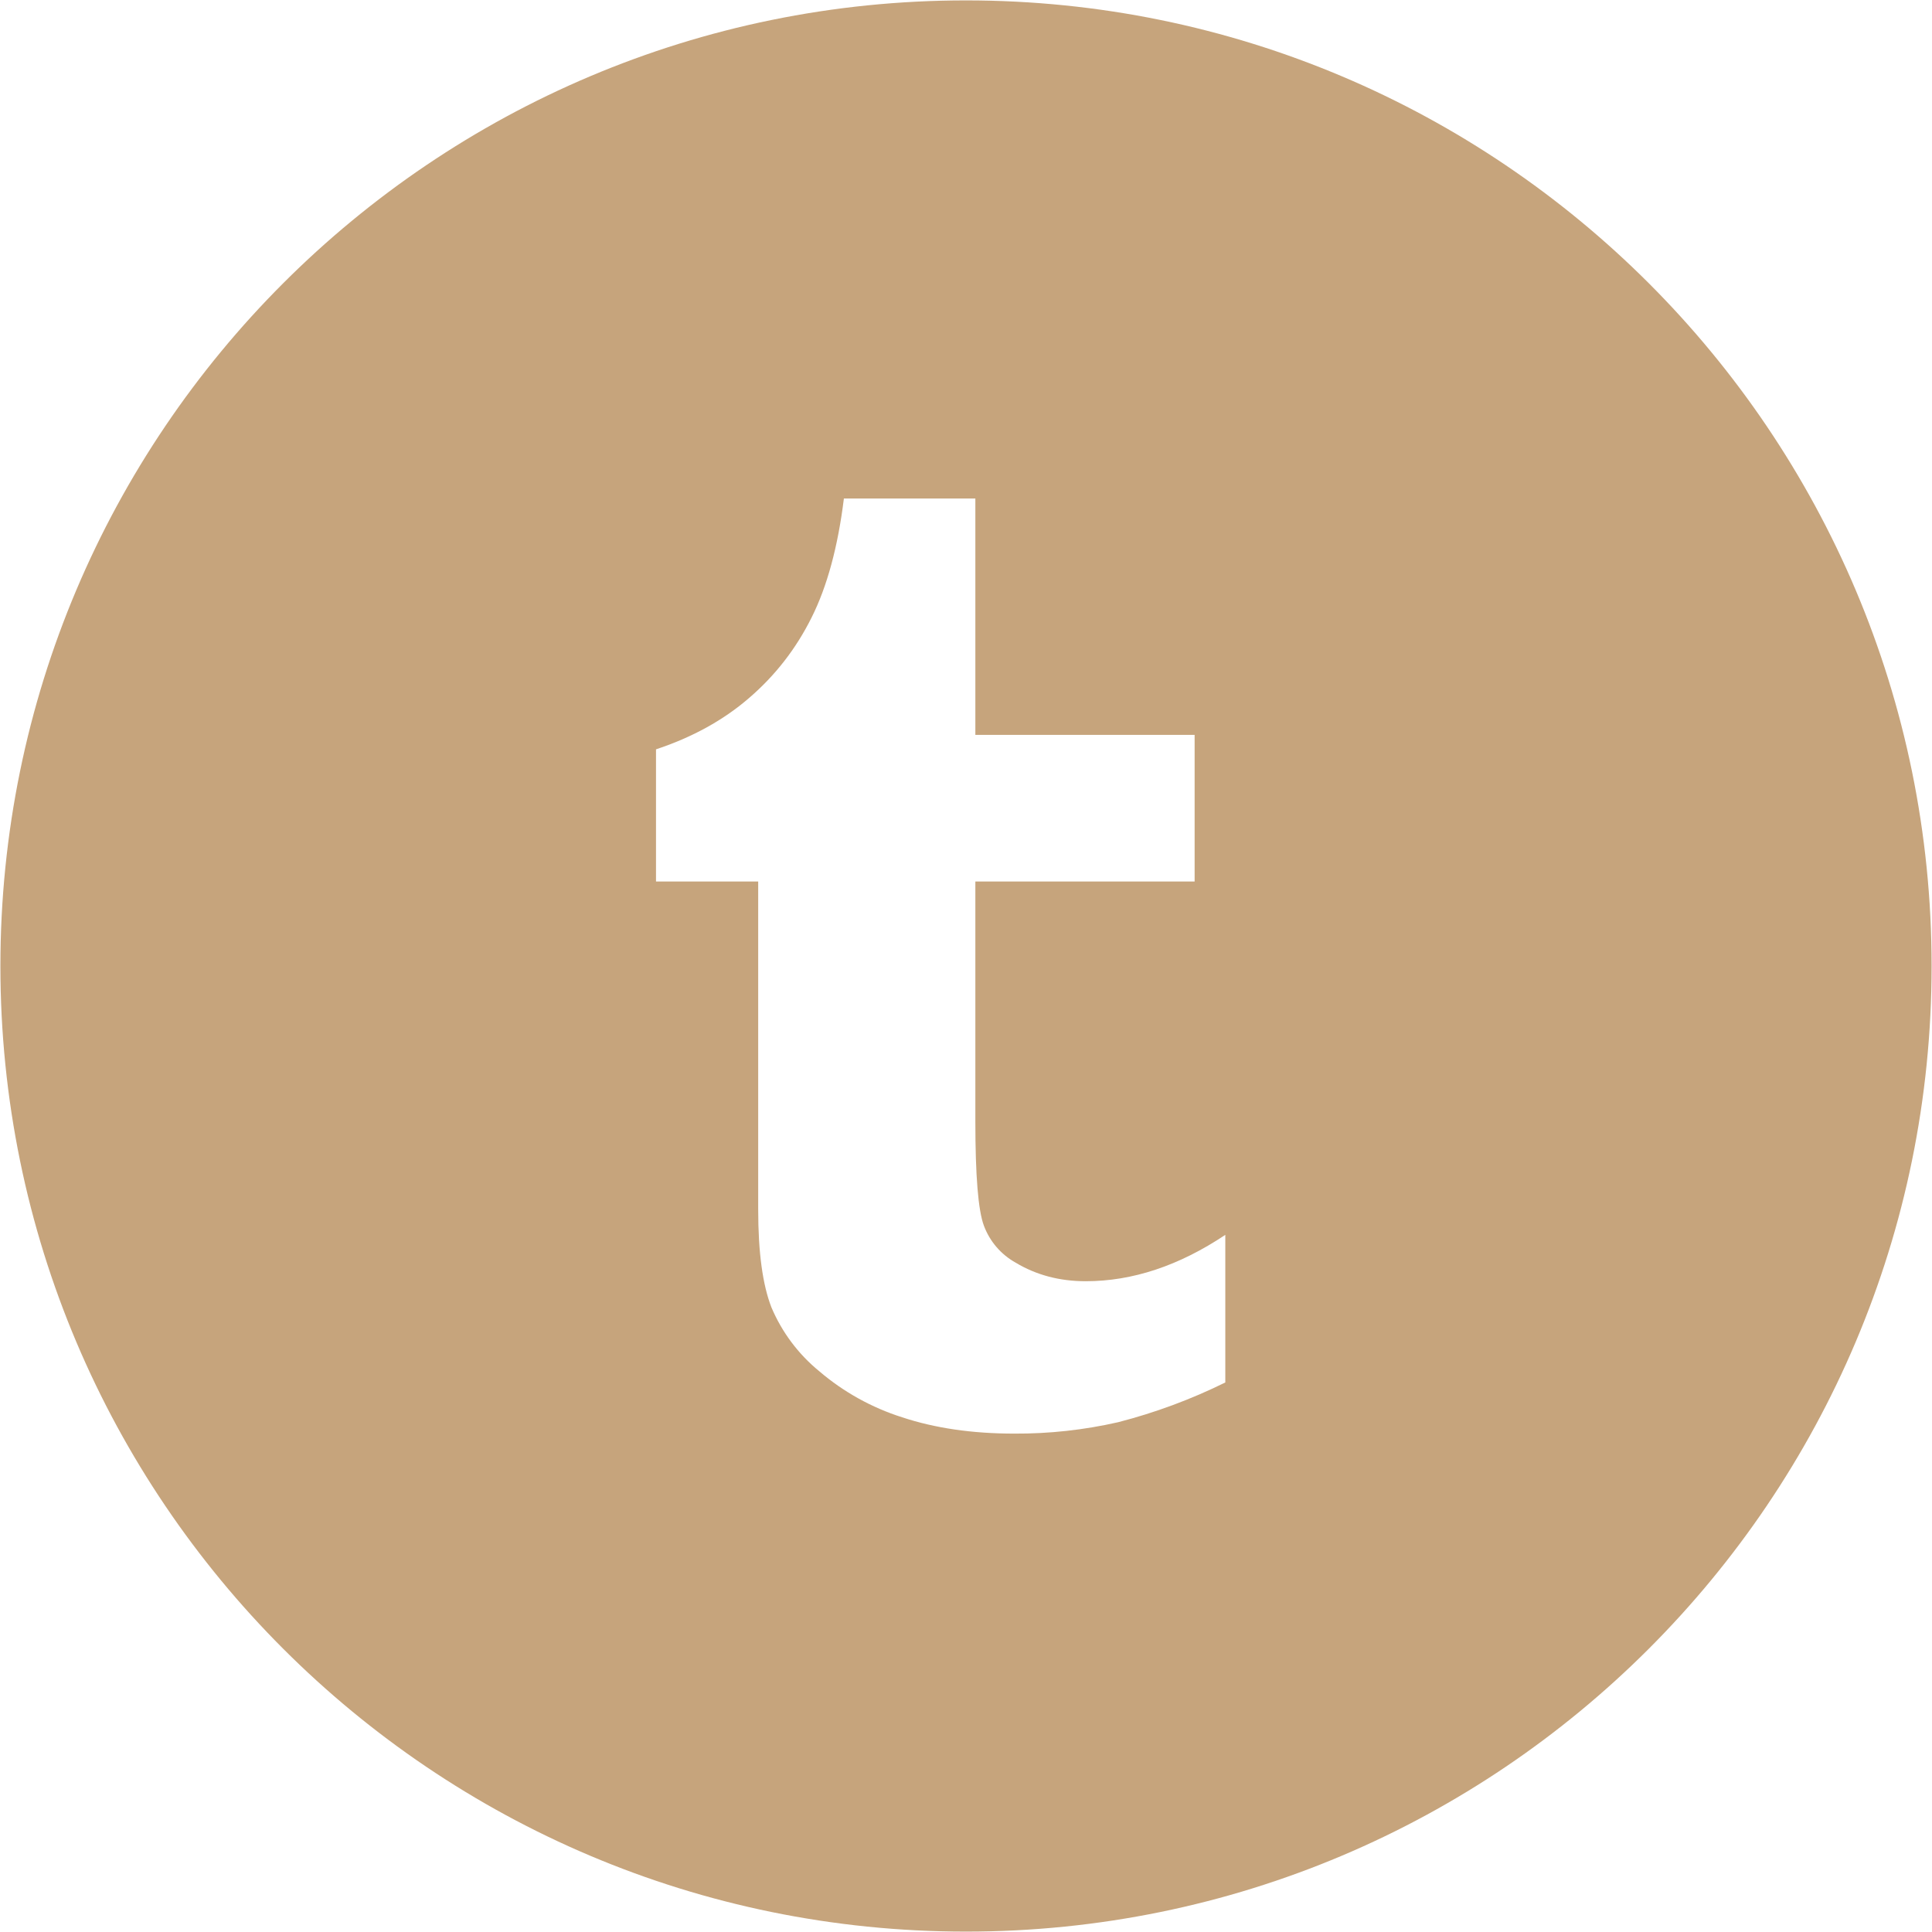 <svg width="291" height="291" viewBox="0 0 291 291" fill="none" xmlns="http://www.w3.org/2000/svg">
<path d="M145.5 0.06C65.175 0.06 0.06 65.175 0.06 145.5C0.06 225.825 65.175 290.94 145.5 290.94C225.825 290.94 290.94 225.825 290.94 145.5C290.94 65.175 225.825 0.06 145.5 0.06ZM184.542 208.236C179.379 210.783 173.967 212.788 168.392 214.22C163.268 215.386 158.027 215.96 152.772 215.932C146.409 215.932 140.788 215.099 135.895 213.478C131.3 212.023 127.044 209.658 123.381 206.524C120.246 203.957 117.781 200.665 116.2 196.934C114.867 193.526 114.2 188.617 114.2 182.193V132.774H98.808V112.867C104.247 111.064 108.958 108.489 112.852 105.11C116.745 101.762 119.881 97.747 122.23 93.036C124.593 88.339 126.214 82.325 127.108 75.083H146.909V110.685H179.936V132.774H146.909V168.907C146.909 177.073 147.333 182.315 148.197 184.617C149.076 186.979 150.768 188.95 152.969 190.177C156.06 192.041 159.59 192.98 163.529 192.98C170.588 192.98 177.588 190.647 184.557 185.996V208.236H184.542Z" fill="#C6A47C"/>
</svg>
